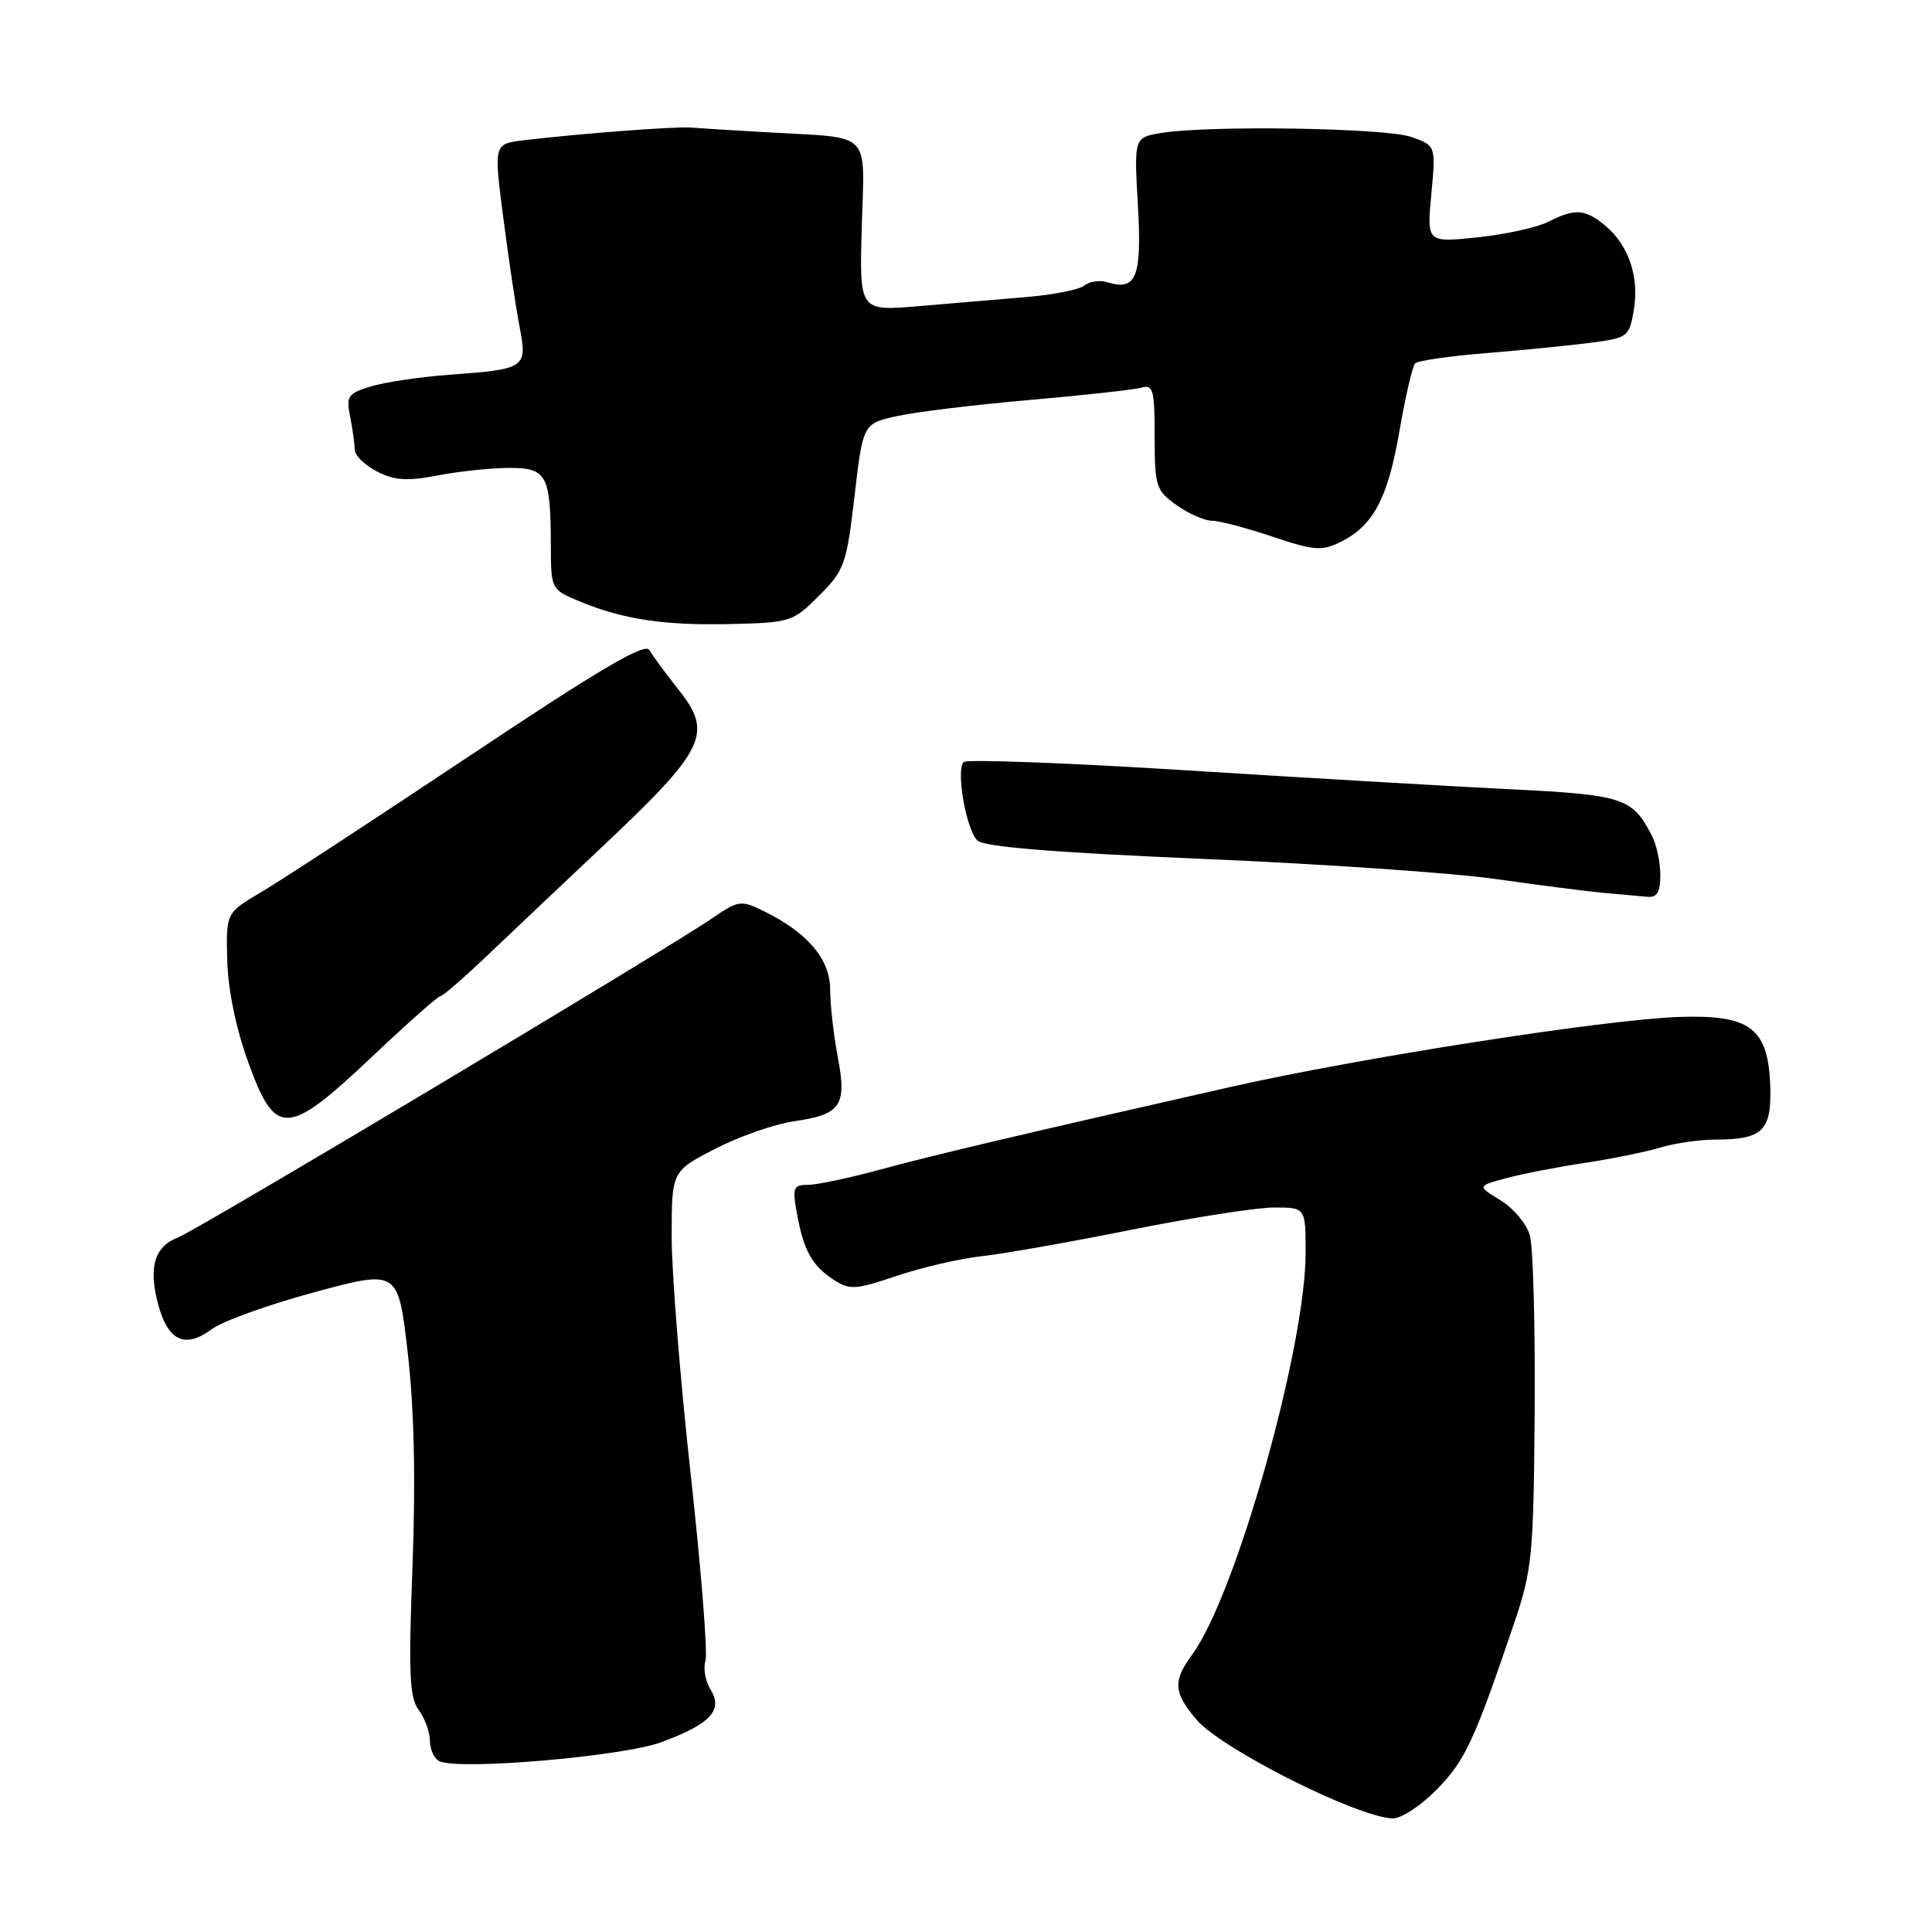 <?xml version="1.0" encoding="UTF-8" standalone="no"?>
<!DOCTYPE svg PUBLIC "-//W3C//DTD SVG 1.1//EN" "http://www.w3.org/Graphics/SVG/1.1/DTD/svg11.dtd" >
<svg xmlns="http://www.w3.org/2000/svg" xmlns:xlink="http://www.w3.org/1999/xlink" version="1.1" viewBox="0 0 256 256">
 <g >
 <path fill="currentColor"
d=" M 190.42 237.08 C 194.15 233.26 195.35 230.68 200.66 215.00 C 203.02 208.01 203.21 206.10 203.35 187.00 C 203.43 175.72 203.15 165.25 202.72 163.72 C 202.30 162.19 200.55 160.09 198.83 159.05 C 195.72 157.15 195.72 157.15 199.61 156.11 C 201.75 155.53 206.43 154.62 210.00 154.09 C 213.57 153.55 218.07 152.64 219.99 152.06 C 221.91 151.48 225.21 151.00 227.31 151.00 C 233.54 151.00 234.75 149.83 234.57 144.02 C 234.32 136.23 231.97 134.43 222.47 134.75 C 212.68 135.09 180.05 140.18 163.00 144.04 C 136.17 150.11 123.37 153.13 116.34 155.05 C 112.40 156.12 108.21 157.00 107.04 157.00 C 105.12 157.00 104.98 157.38 105.59 160.75 C 106.48 165.68 107.57 167.67 110.43 169.55 C 112.59 170.96 113.31 170.92 118.82 169.06 C 122.13 167.94 127.24 166.76 130.17 166.44 C 133.10 166.12 142.06 164.53 150.07 162.92 C 158.09 161.32 166.52 160.00 168.82 160.00 C 173.00 160.00 173.00 160.00 173.00 166.00 C 173.00 178.57 163.75 211.34 157.99 219.21 C 155.39 222.75 155.48 224.23 158.52 227.84 C 161.77 231.71 179.87 240.82 184.55 240.95 C 185.67 240.98 188.32 239.23 190.42 237.08 Z  M 87.66 230.84 C 94.16 228.43 95.85 226.60 94.14 223.86 C 93.46 222.77 93.16 221.06 93.48 220.07 C 93.79 219.08 92.91 207.99 91.53 195.44 C 90.14 182.88 89.00 168.69 89.00 163.91 C 89.00 155.20 89.00 155.20 94.75 152.23 C 97.91 150.60 102.60 148.96 105.17 148.58 C 111.46 147.67 112.24 146.52 111.00 140.01 C 110.45 137.10 110.00 133.10 110.00 131.11 C 110.00 127.12 107.04 123.61 101.27 120.76 C 98.15 119.23 97.89 119.27 94.27 121.74 C 87.73 126.19 26.12 163.00 23.59 163.97 C 20.46 165.16 19.64 167.94 20.96 172.85 C 22.26 177.69 24.51 178.74 28.03 176.14 C 29.48 175.06 35.64 172.85 41.71 171.21 C 52.76 168.23 52.76 168.23 54.03 179.27 C 54.88 186.67 55.09 195.97 54.66 207.47 C 54.12 221.71 54.26 224.96 55.47 226.56 C 56.28 227.63 56.95 229.47 56.97 230.67 C 56.99 231.86 57.56 233.08 58.25 233.38 C 61.02 234.59 82.56 232.73 87.66 230.84 Z  M 49.32 140.00 C 53.97 135.60 58.03 132.00 58.35 132.00 C 58.67 132.00 61.64 129.41 64.95 126.25 C 68.27 123.09 74.80 116.90 79.48 112.50 C 93.50 99.32 94.54 97.21 89.93 91.41 C 88.22 89.26 86.48 86.89 86.06 86.14 C 85.48 85.11 79.52 88.62 62.25 100.14 C 49.58 108.59 37.13 116.73 34.58 118.23 C 29.95 120.96 29.95 120.96 30.11 127.23 C 30.21 131.12 31.26 136.25 32.89 140.74 C 36.49 150.73 38.05 150.66 49.32 140.00 Z  M 220.00 115.93 C 220.00 114.25 219.49 111.89 218.86 110.68 C 216.27 105.70 215.12 105.32 199.95 104.57 C 192.00 104.18 172.68 103.05 157.00 102.06 C 141.32 101.08 128.15 100.59 127.71 100.97 C 126.63 101.94 127.99 109.85 129.50 111.36 C 130.35 112.21 139.53 112.96 159.41 113.81 C 175.19 114.47 192.68 115.68 198.30 116.49 C 203.91 117.29 210.30 118.11 212.50 118.31 C 214.70 118.50 217.29 118.74 218.25 118.83 C 219.57 118.96 220.00 118.25 220.00 115.93 Z  M 108.53 78.93 C 111.89 75.58 112.17 74.79 113.23 65.74 C 114.35 56.12 114.35 56.12 118.93 55.12 C 121.44 54.57 129.35 53.62 136.50 52.99 C 143.65 52.37 150.29 51.64 151.25 51.36 C 152.80 50.92 153.00 51.67 153.00 57.86 C 153.00 64.45 153.17 64.99 155.90 66.93 C 157.50 68.07 159.61 69.00 160.58 69.00 C 161.56 69.00 165.16 69.95 168.58 71.10 C 174.04 72.94 175.14 73.04 177.56 71.85 C 181.95 69.70 183.88 66.10 185.43 57.15 C 186.22 52.55 187.16 48.50 187.52 48.15 C 187.87 47.79 192.07 47.18 196.83 46.80 C 201.60 46.41 207.83 45.80 210.68 45.43 C 215.71 44.78 215.88 44.65 216.49 41.08 C 217.23 36.71 215.81 32.50 212.74 29.93 C 210.03 27.68 208.73 27.58 205.20 29.37 C 203.72 30.13 199.48 31.06 195.78 31.45 C 189.06 32.15 189.06 32.15 189.66 25.72 C 190.26 19.29 190.26 19.29 186.98 18.14 C 183.55 16.95 160.18 16.58 153.88 17.62 C 150.26 18.22 150.26 18.22 150.78 27.21 C 151.32 36.74 150.58 38.60 146.70 37.39 C 145.71 37.09 144.36 37.28 143.70 37.83 C 143.04 38.37 139.57 39.06 136.00 39.36 C 132.43 39.66 125.98 40.21 121.69 40.57 C 113.87 41.23 113.87 41.23 114.19 30.07 C 114.55 17.16 115.70 18.34 102.00 17.55 C 97.33 17.29 92.60 16.99 91.50 16.90 C 89.47 16.74 76.80 17.70 69.46 18.58 C 65.42 19.06 65.42 19.06 66.68 28.78 C 67.37 34.13 68.33 40.61 68.83 43.20 C 69.89 48.79 69.73 48.91 59.50 49.66 C 55.65 49.95 50.99 50.64 49.15 51.20 C 46.09 52.13 45.85 52.49 46.40 55.24 C 46.73 56.89 47.00 58.86 47.00 59.60 C 47.00 60.34 48.32 61.63 49.93 62.46 C 52.26 63.67 53.91 63.78 58.06 62.99 C 60.93 62.44 65.18 62.00 67.52 62.00 C 72.46 62.00 72.96 62.94 72.99 72.30 C 73.00 78.03 73.05 78.12 76.66 79.63 C 82.48 82.06 87.90 82.89 96.73 82.69 C 104.74 82.51 105.07 82.40 108.53 78.93 Z "/>
</g>
</svg>